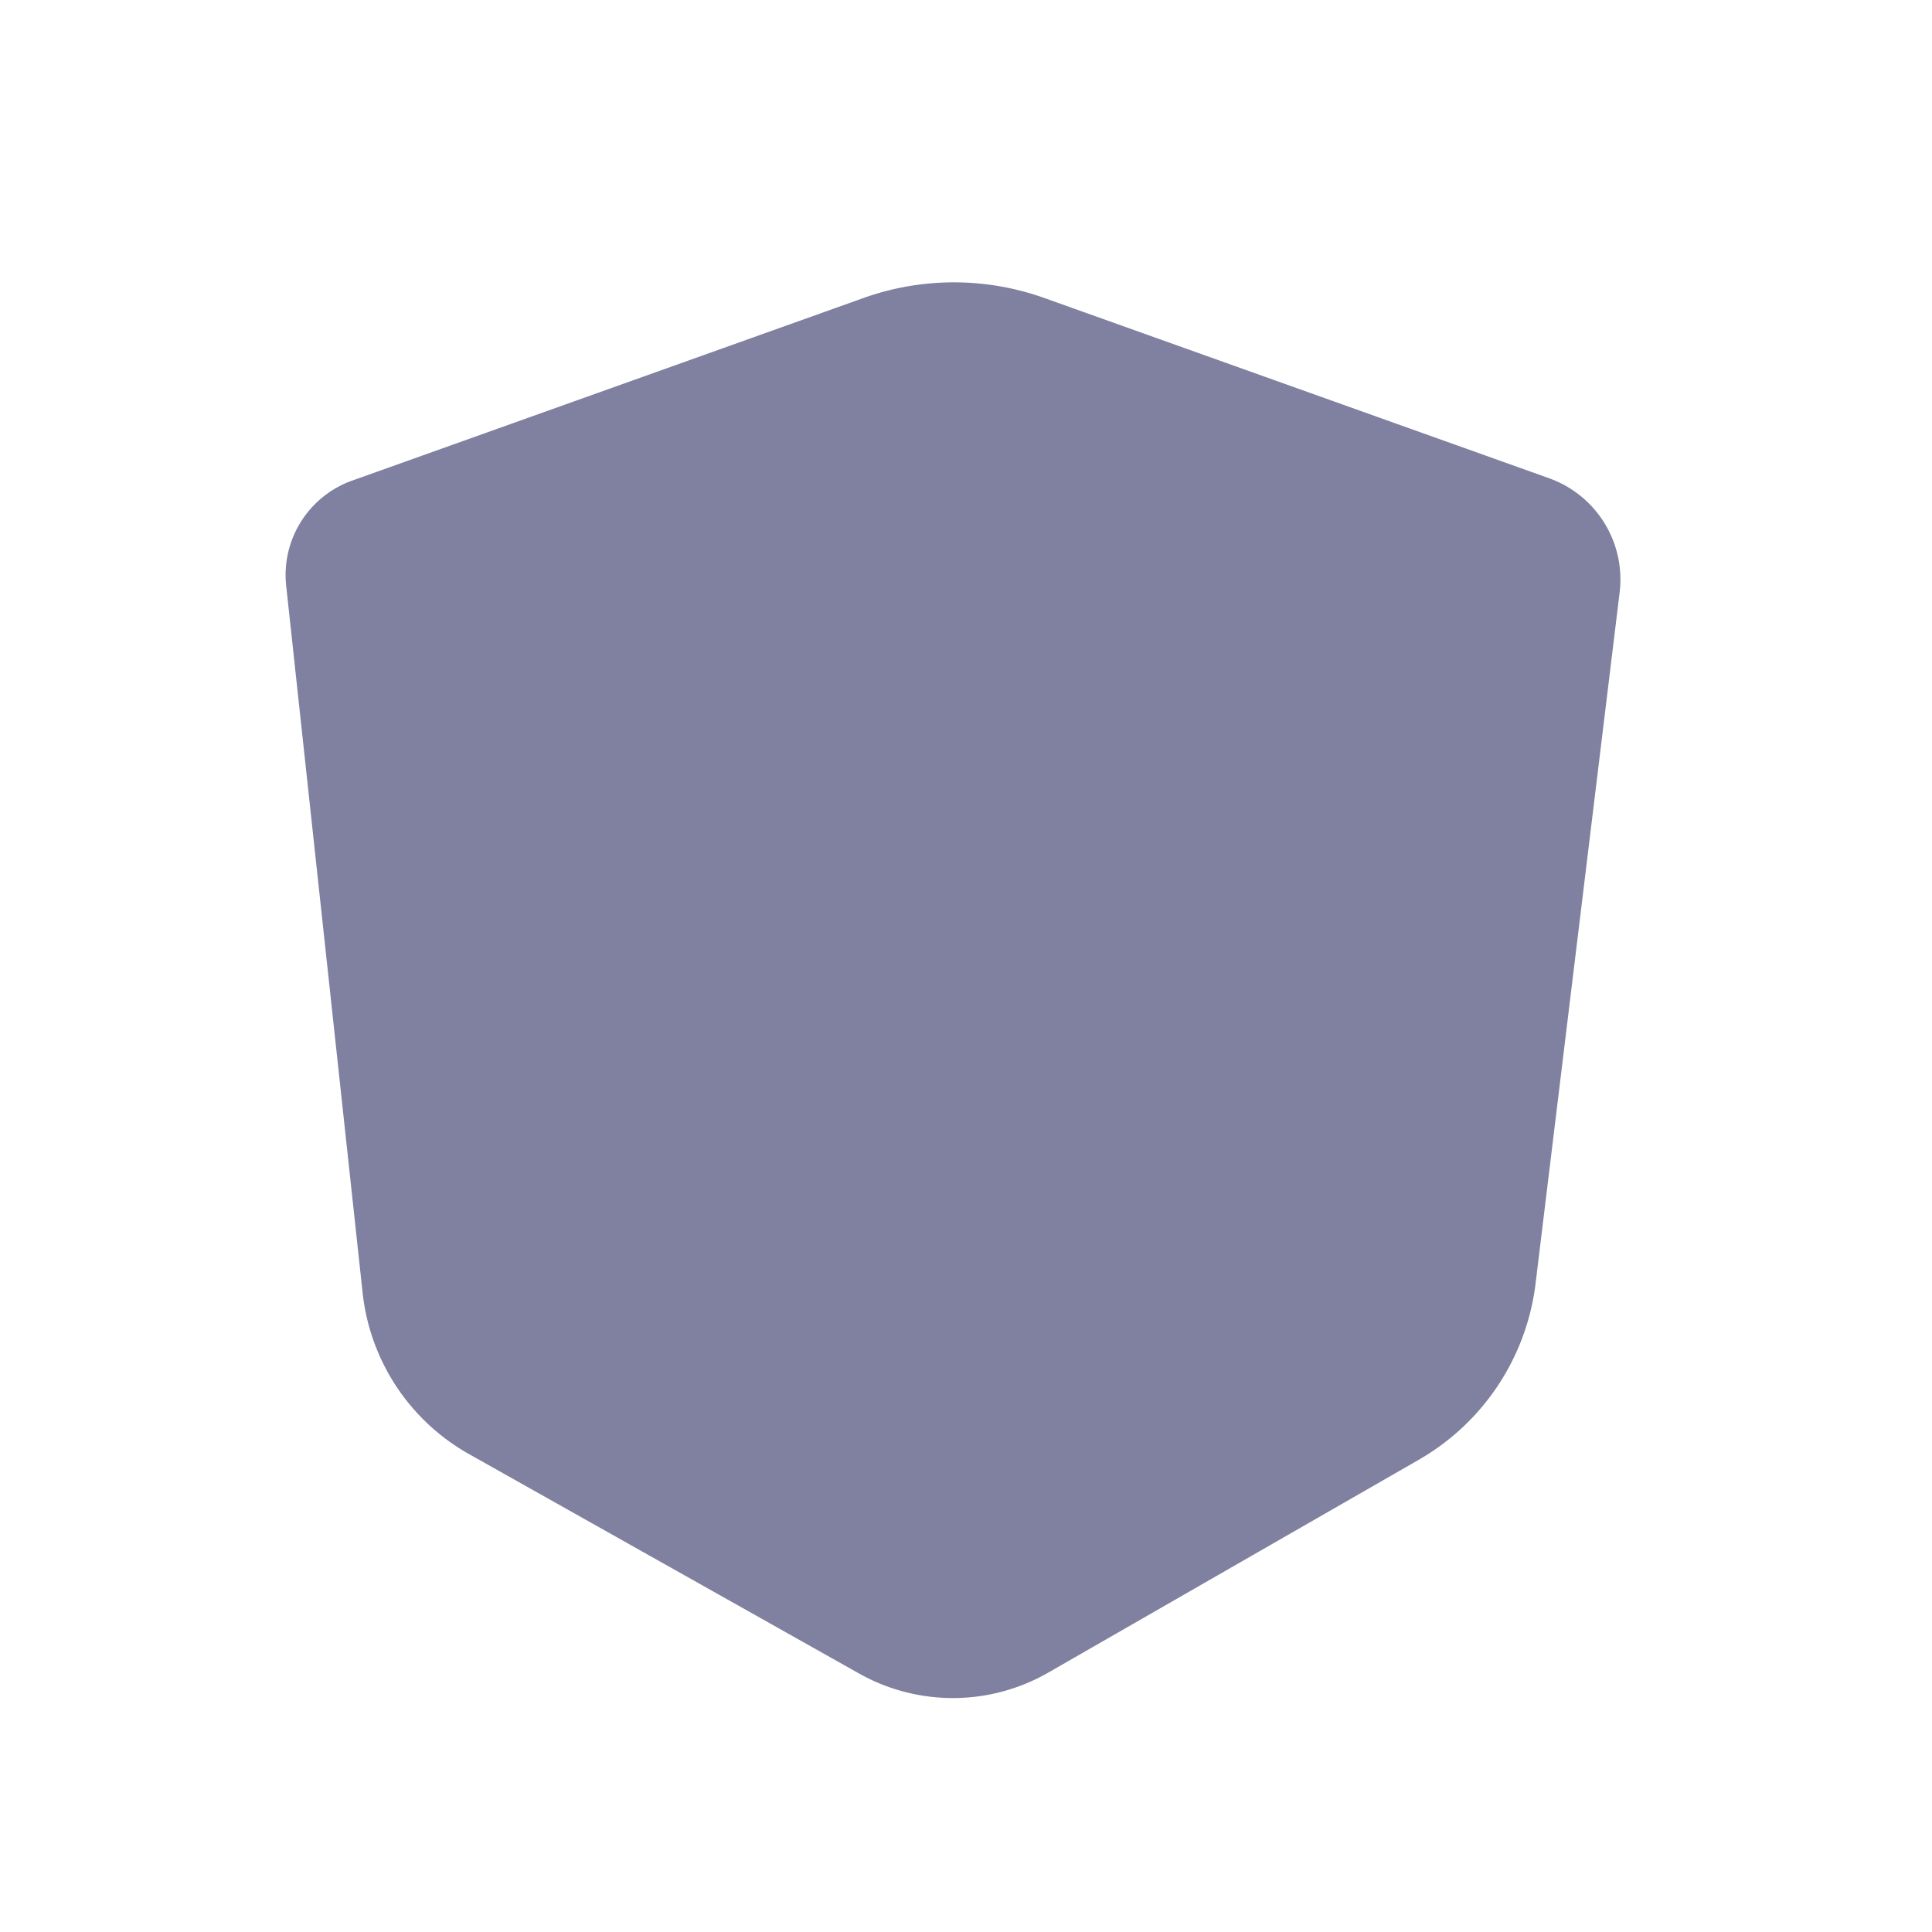 <?xml version="1.0" encoding="UTF-8" standalone="no"?>
<svg
   version="1.2"
   viewBox="0 0 16 16"
   width="16"
   height="16"
   id="svg1"
   xmlns="http://www.w3.org/2000/svg"
   xmlns:svg="http://www.w3.org/2000/svg">
  <defs
     id="defs1" />
  <title
     id="title1">angular-svg</title>
  <style
     id="style1">
		.s0 { fill: #8080a0 } 
	</style>
  <g
     id="Layer 1">
    <path
       class="s0"
       d="M 7.151,2.468 2.917,3.98 A 0.83,0.83 122.088 0 0 2.37,4.851 l 0.633,5.855 a 1.748,1.748 56.594 0 0 0.881,1.336 l 3.23,1.817 a 1.586,1.586 179.741 0 0 1.567,-0.007 l 3.069,-1.763 a 1.956,1.956 123.529 0 0 0.967,-1.46 l 0.696,-5.722 A 0.89,0.89 58.294 0 0 12.83,3.961 L 8.649,2.468 a 2.227,2.227 0 0 0 -1.498,0 z"
       id="path1"
       style="color:#000000;font-style:normal;font-variant:normal;font-weight:normal;font-stretch:normal;font-size:medium;line-height:normal;font-family:sans-serif;font-variant-ligatures:normal;font-variant-position:normal;font-variant-caps:normal;font-variant-numeric:normal;font-variant-alternates:normal;font-variant-east-asian:normal;font-feature-settings:normal;font-variation-settings:normal;text-indent:0;text-align:start;text-decoration-line:none;text-decoration-style:solid;text-decoration-color:#000000;letter-spacing:normal;word-spacing:normal;text-transform:none;writing-mode:lr-tb;direction:ltr;text-orientation:mixed;dominant-baseline:auto;baseline-shift:baseline;text-anchor:start;white-space:normal;shape-padding:0;shape-margin:0;inline-size:0;clip-rule:nonzero;display:inline;overflow:visible;visibility:visible;isolation:auto;mix-blend-mode:normal;color-interpolation:sRGB;color-interpolation-filters:linearRGB;solid-color:#000000;solid-opacity:1;vector-effect:none;fill:#8080a0;fill-opacity:1;fill-rule:nonzero;stroke:none;stroke-linecap:butt;stroke-linejoin:miter;stroke-miterlimit:4;stroke-dasharray:none;stroke-dashoffset:0;stroke-opacity:1;-inkscape-stroke:none;color-rendering:auto;image-rendering:auto;shape-rendering:auto;text-rendering:auto;enable-background:accumulate;stop-color:#000000;stop-opacity:1" />
  </g>
</svg>
